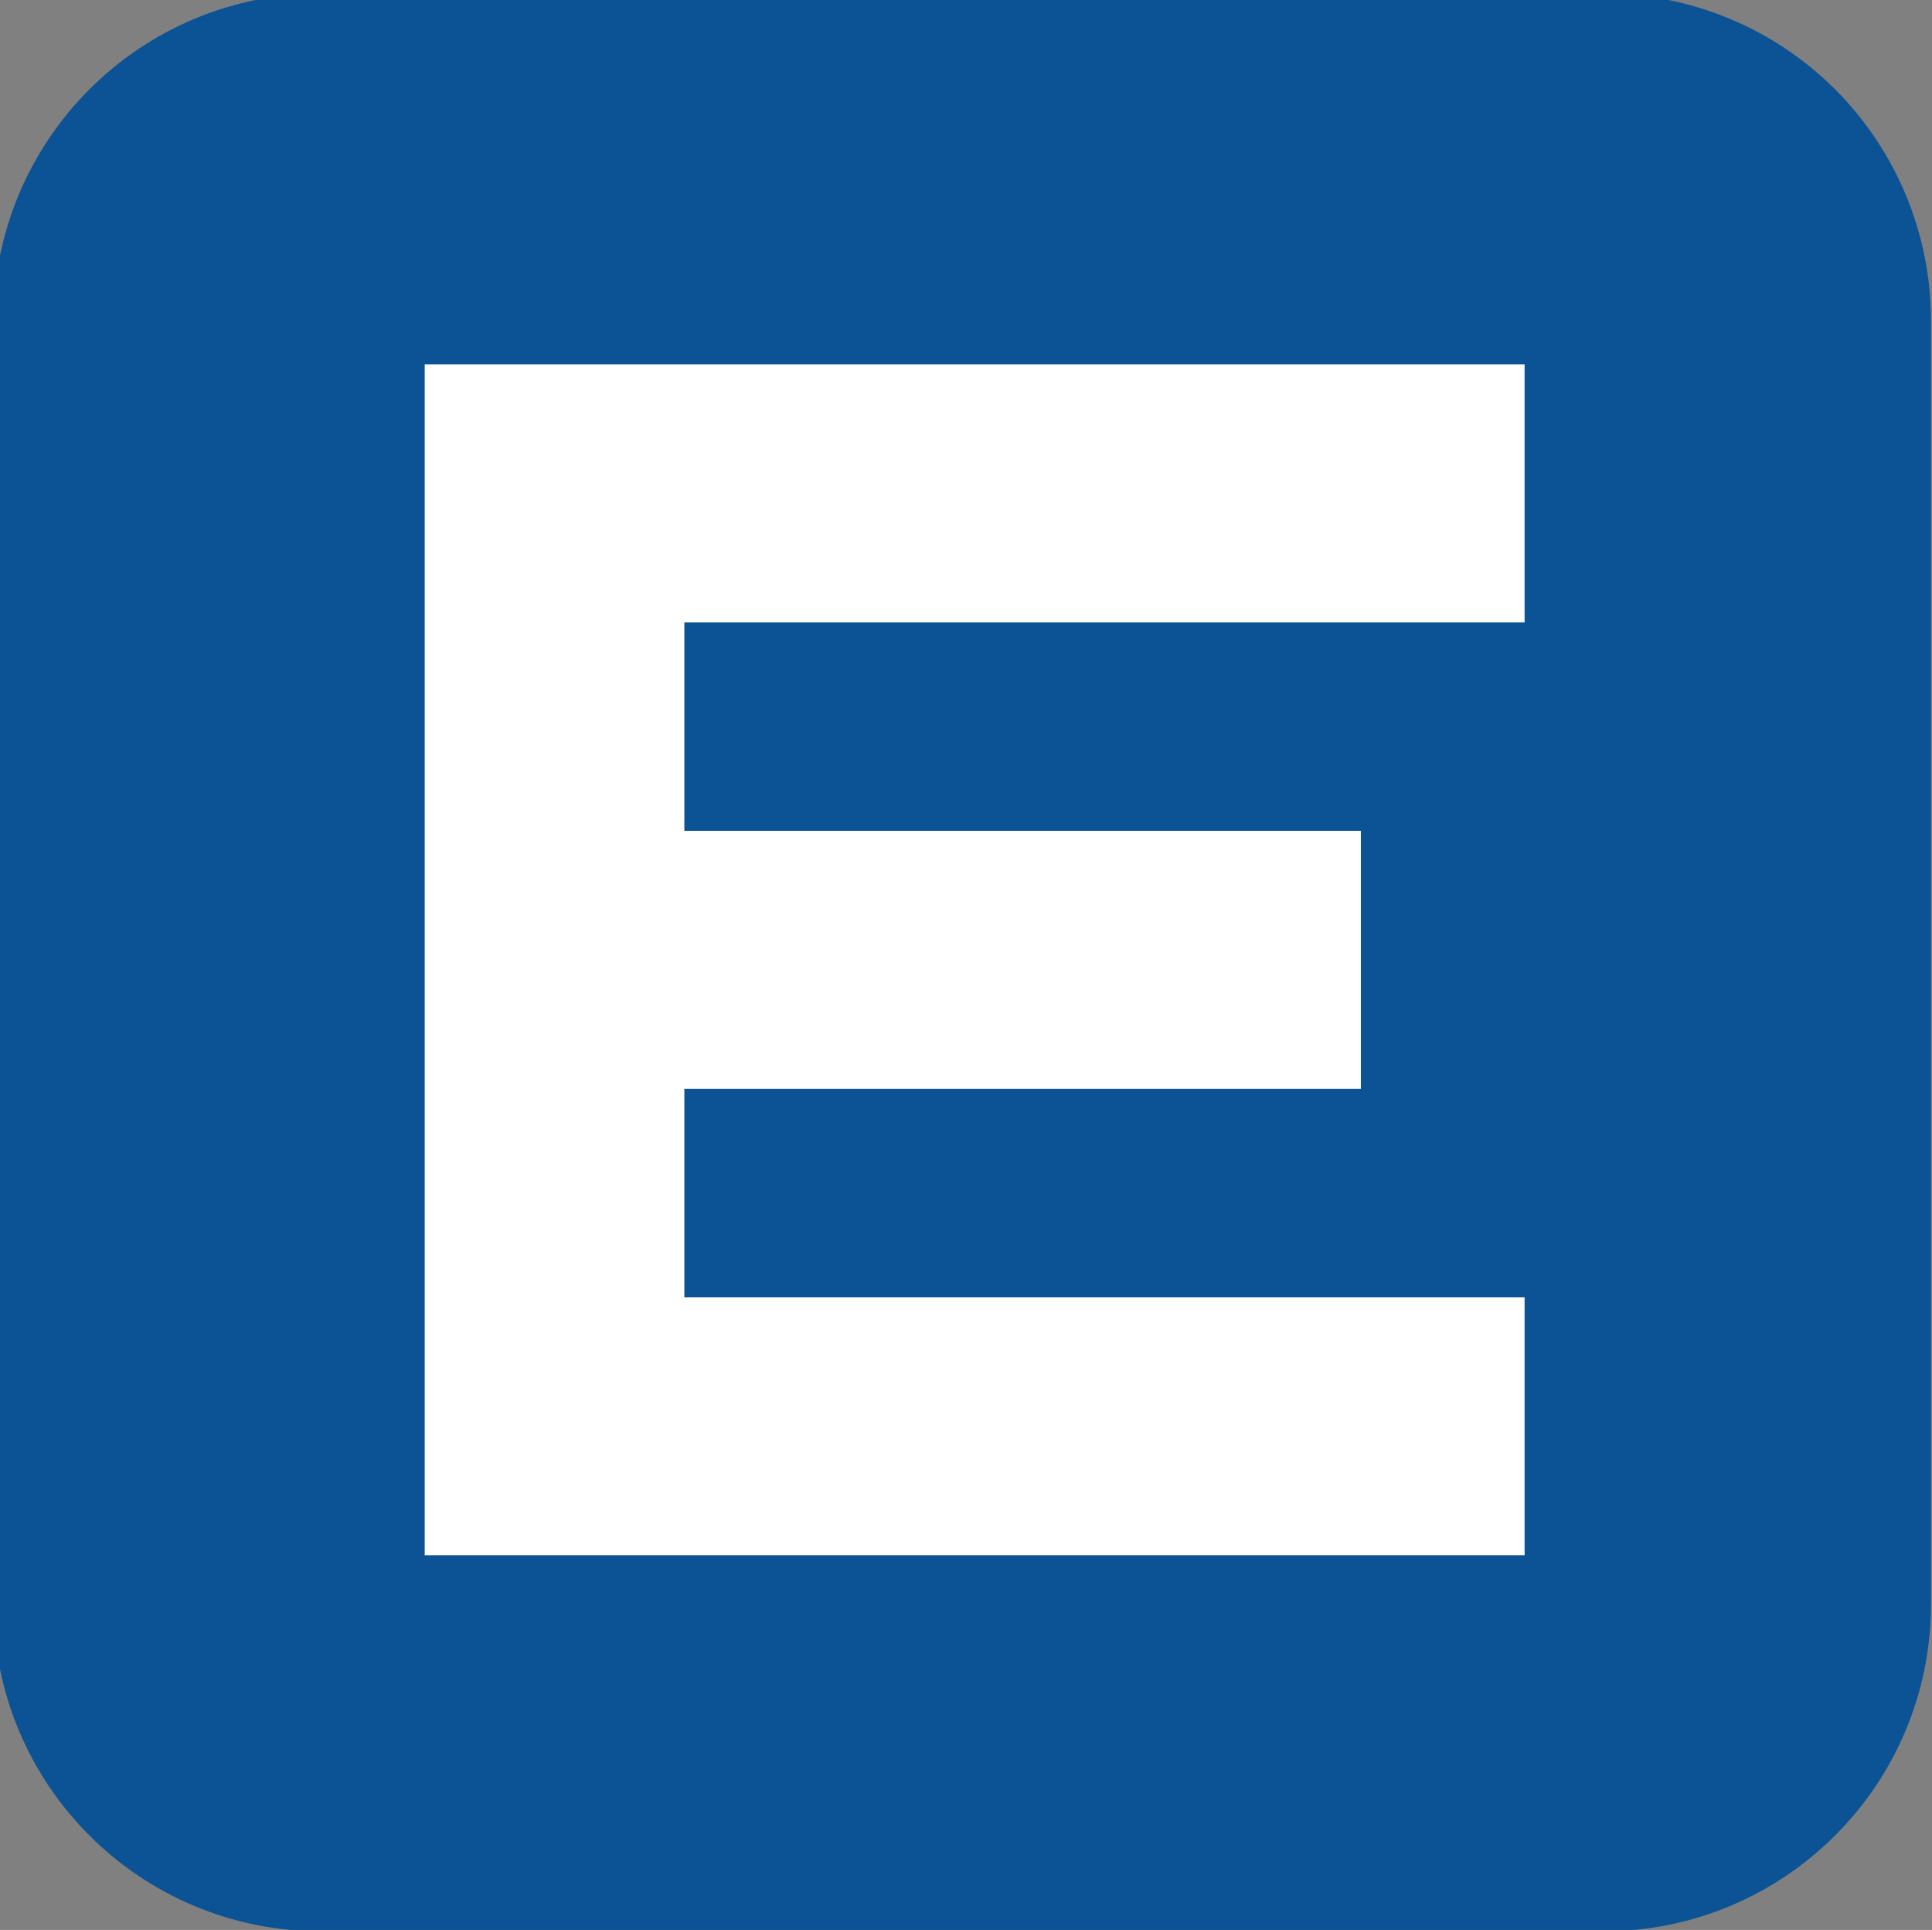 <svg version="1.1" viewBox="0.0 0.0 149.525 149.341" fill="none" stroke="none" stroke-linecap="square" stroke-miterlimit="10" xmlns:xlink="http://www.w3.org/1999/xlink" xmlns="http://www.w3.org/2000/svg"><rect x="0.0" y="0.0" width="149.525" height="149.341" fill="#808080" stroke="none"/><clipPath id="p.0"><path d="m0 0l149.525 0l0 149.341l-149.525 0l0 -149.341z" clip-rule="nonzero"/></clipPath><g clip-path="url(#p.0)"><path fill="#000000" fill-opacity="0.0" d="m0 0l149.525 0l0 149.341l-149.525 0z" fill-rule="evenodd"/><path fill="#0b5394" d="m0 24.825l0 0c0 -13.71 11.114 -24.825 24.825 -24.825l99.296 0l0 0c6.584 0 12.898 2.615 17.554 7.271c4.656 4.656 7.271 10.97 7.271 17.554l0 99.296c0 13.71 -11.114 24.825 -24.825 24.825l-99.296 0c-13.71 0 -24.825 -11.114 -24.825 -24.825z" fill-rule="evenodd"/><path stroke="#0b5394" stroke-width="1.0" stroke-linejoin="round" stroke-linecap="butt" d="m0 24.825l0 0c0 -13.71 11.114 -24.825 24.825 -24.825l99.296 0l0 0c6.584 0 12.898 2.615 17.554 7.271c4.656 4.656 7.271 10.97 7.271 17.554l0 99.296c0 13.71 -11.114 24.825 -24.825 24.825l-99.296 0c-13.71 0 -24.825 -11.114 -24.825 -24.825z" fill-rule="evenodd"/><path fill="#ffffff" d="m32.87 120.352l0 -92.156l85.125 0l0 19.969l-65.031 0l0 16.125l52.359 0l0 19.969l-52.359 0l0 16.125l65.031 0l0 19.969l-85.125 0z" fill-rule="nonzero"/></g></svg>